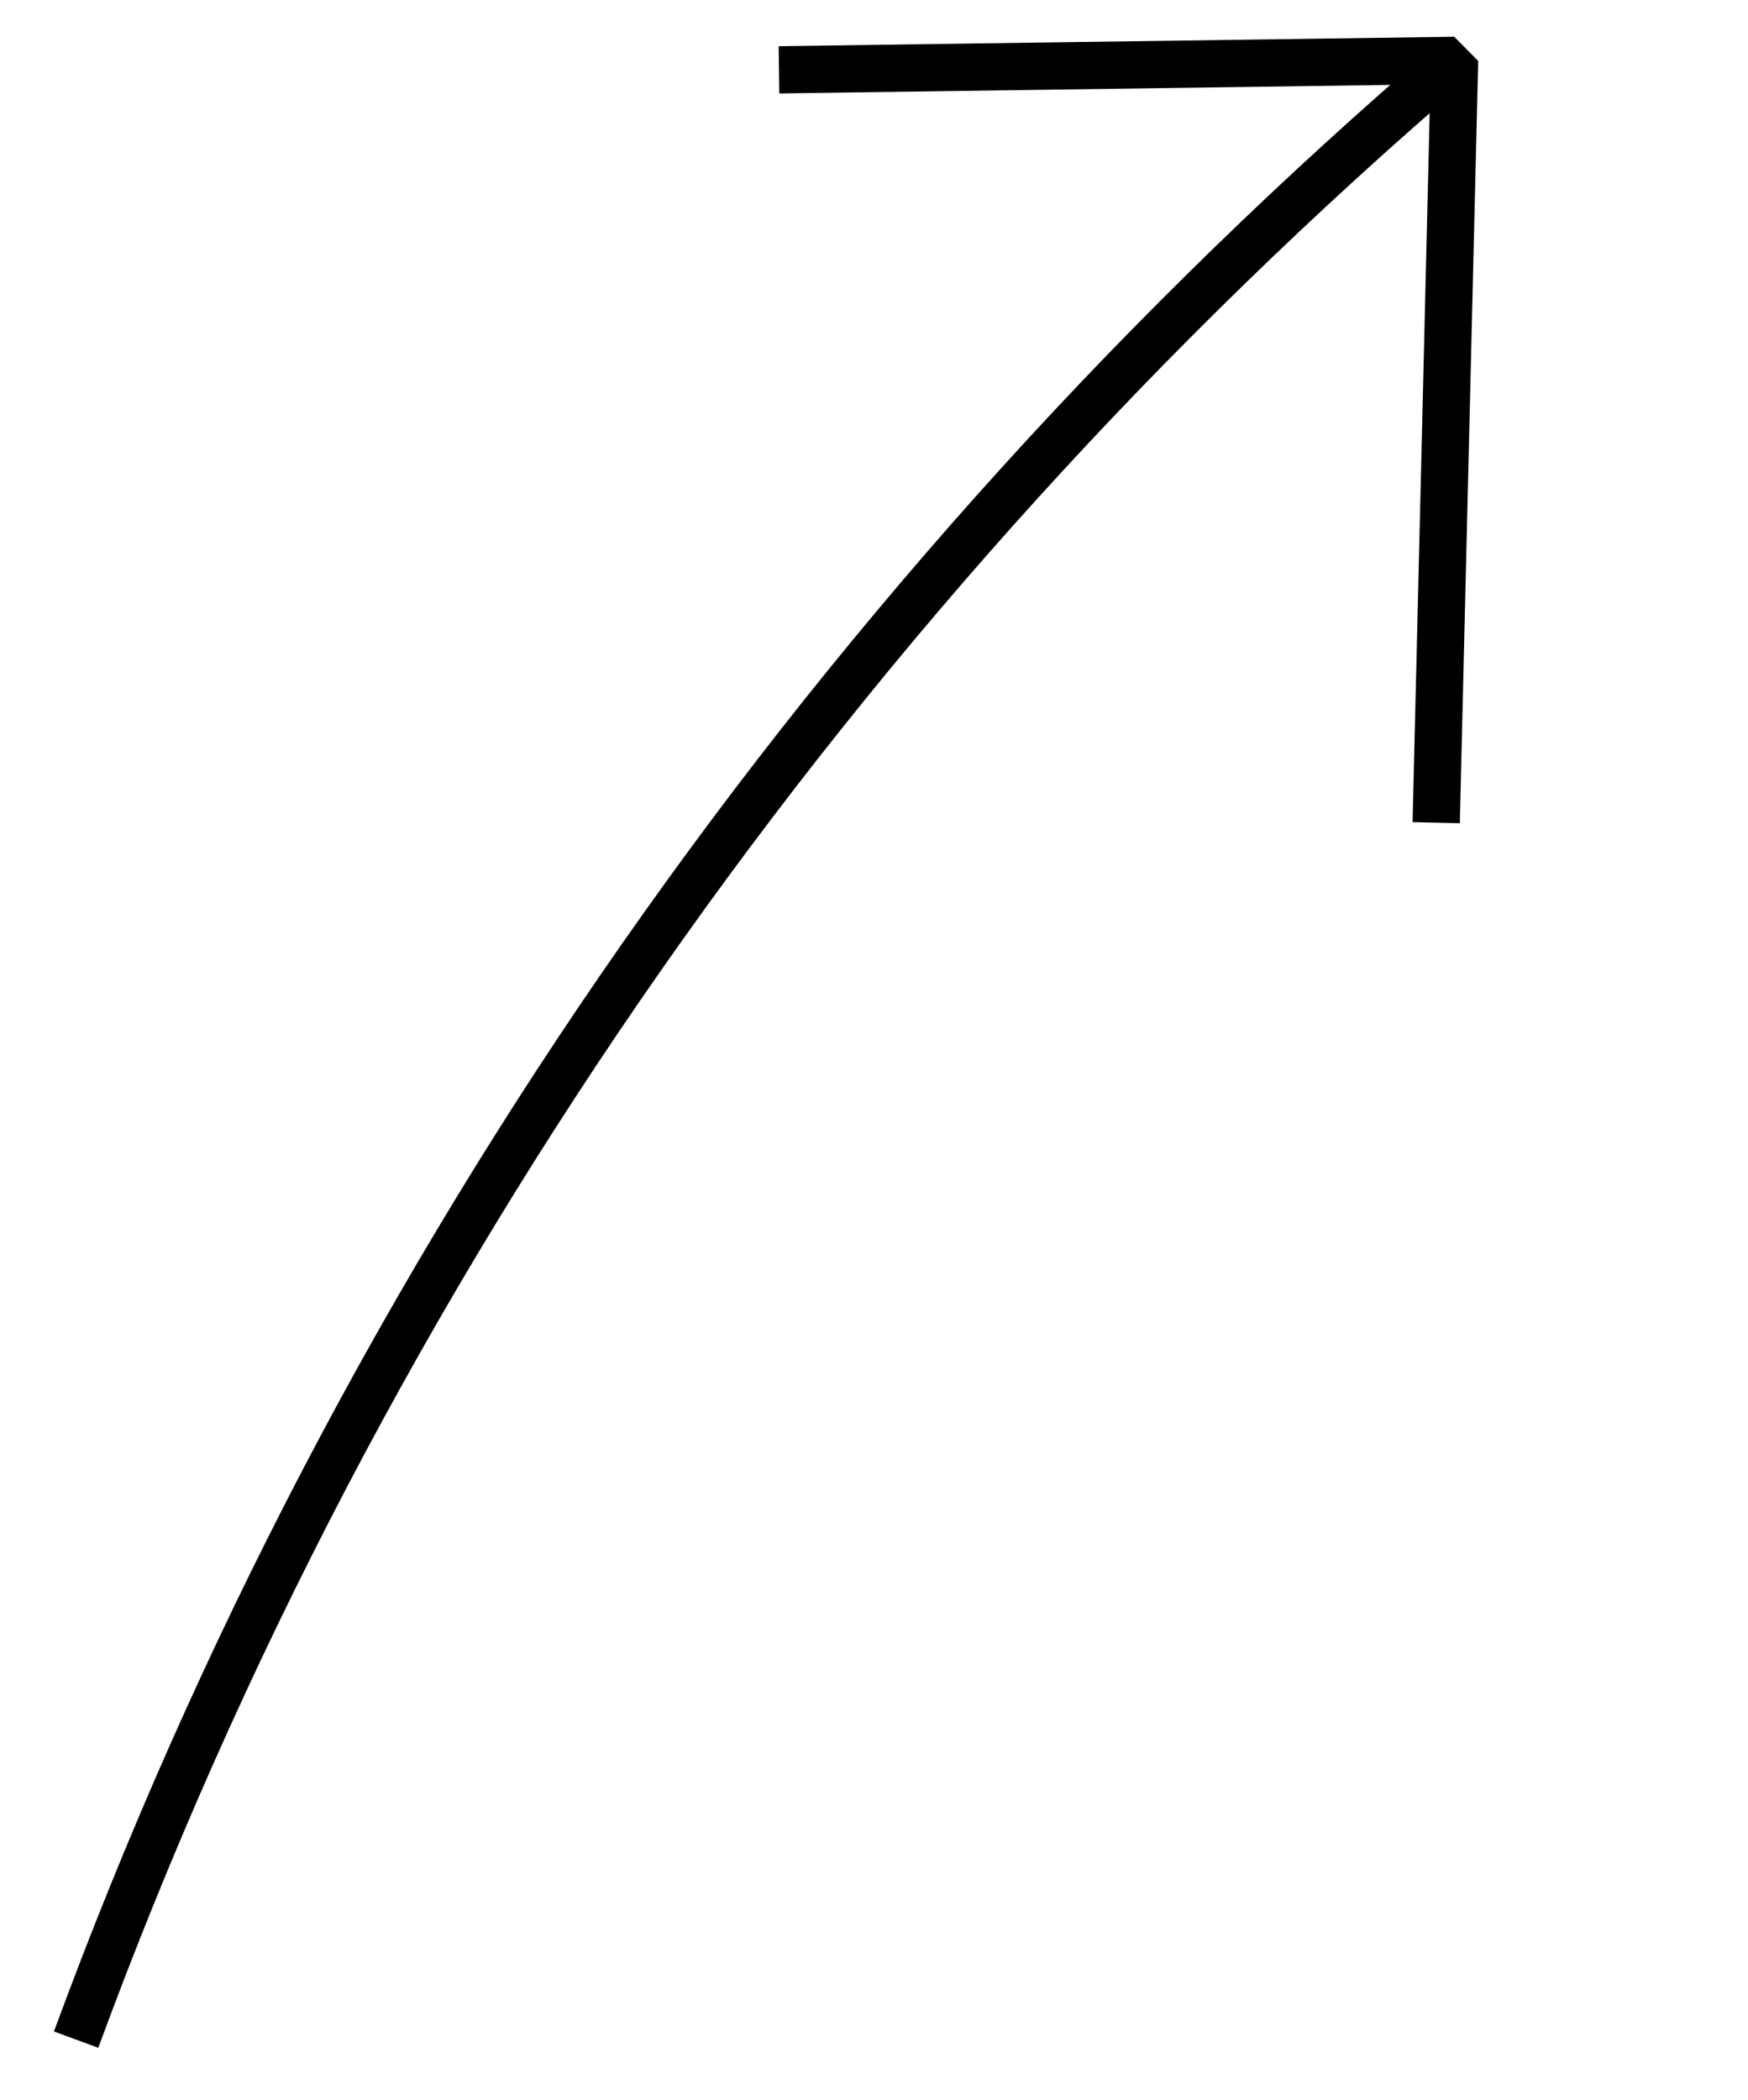 <?xml version="1.0" standalone="no"?>
<!DOCTYPE svg PUBLIC "-//W3C//DTD SVG 1.1//EN" "http://www.w3.org/Graphics/SVG/1.1/DTD/svg11.dtd">
<svg width="100%" height="100%" viewBox="0 0 333 400" version="1.1" xmlns="http://www.w3.org/2000/svg" xmlns:xlink="http://www.w3.org/1999/xlink" xml:space="preserve" style="fill-rule:evenodd;clip-rule:evenodd;stroke-linejoin:bevel;stroke-miterlimit:1.414;">
    <path d="M14.5,388.5C68.7,241.1 160,111.7 277.1,11.5L273.6,156.7L277.1,11.5L148.4,13.3" style="fill:none;stroke-width:9px;stroke:black;"/>
</svg>
